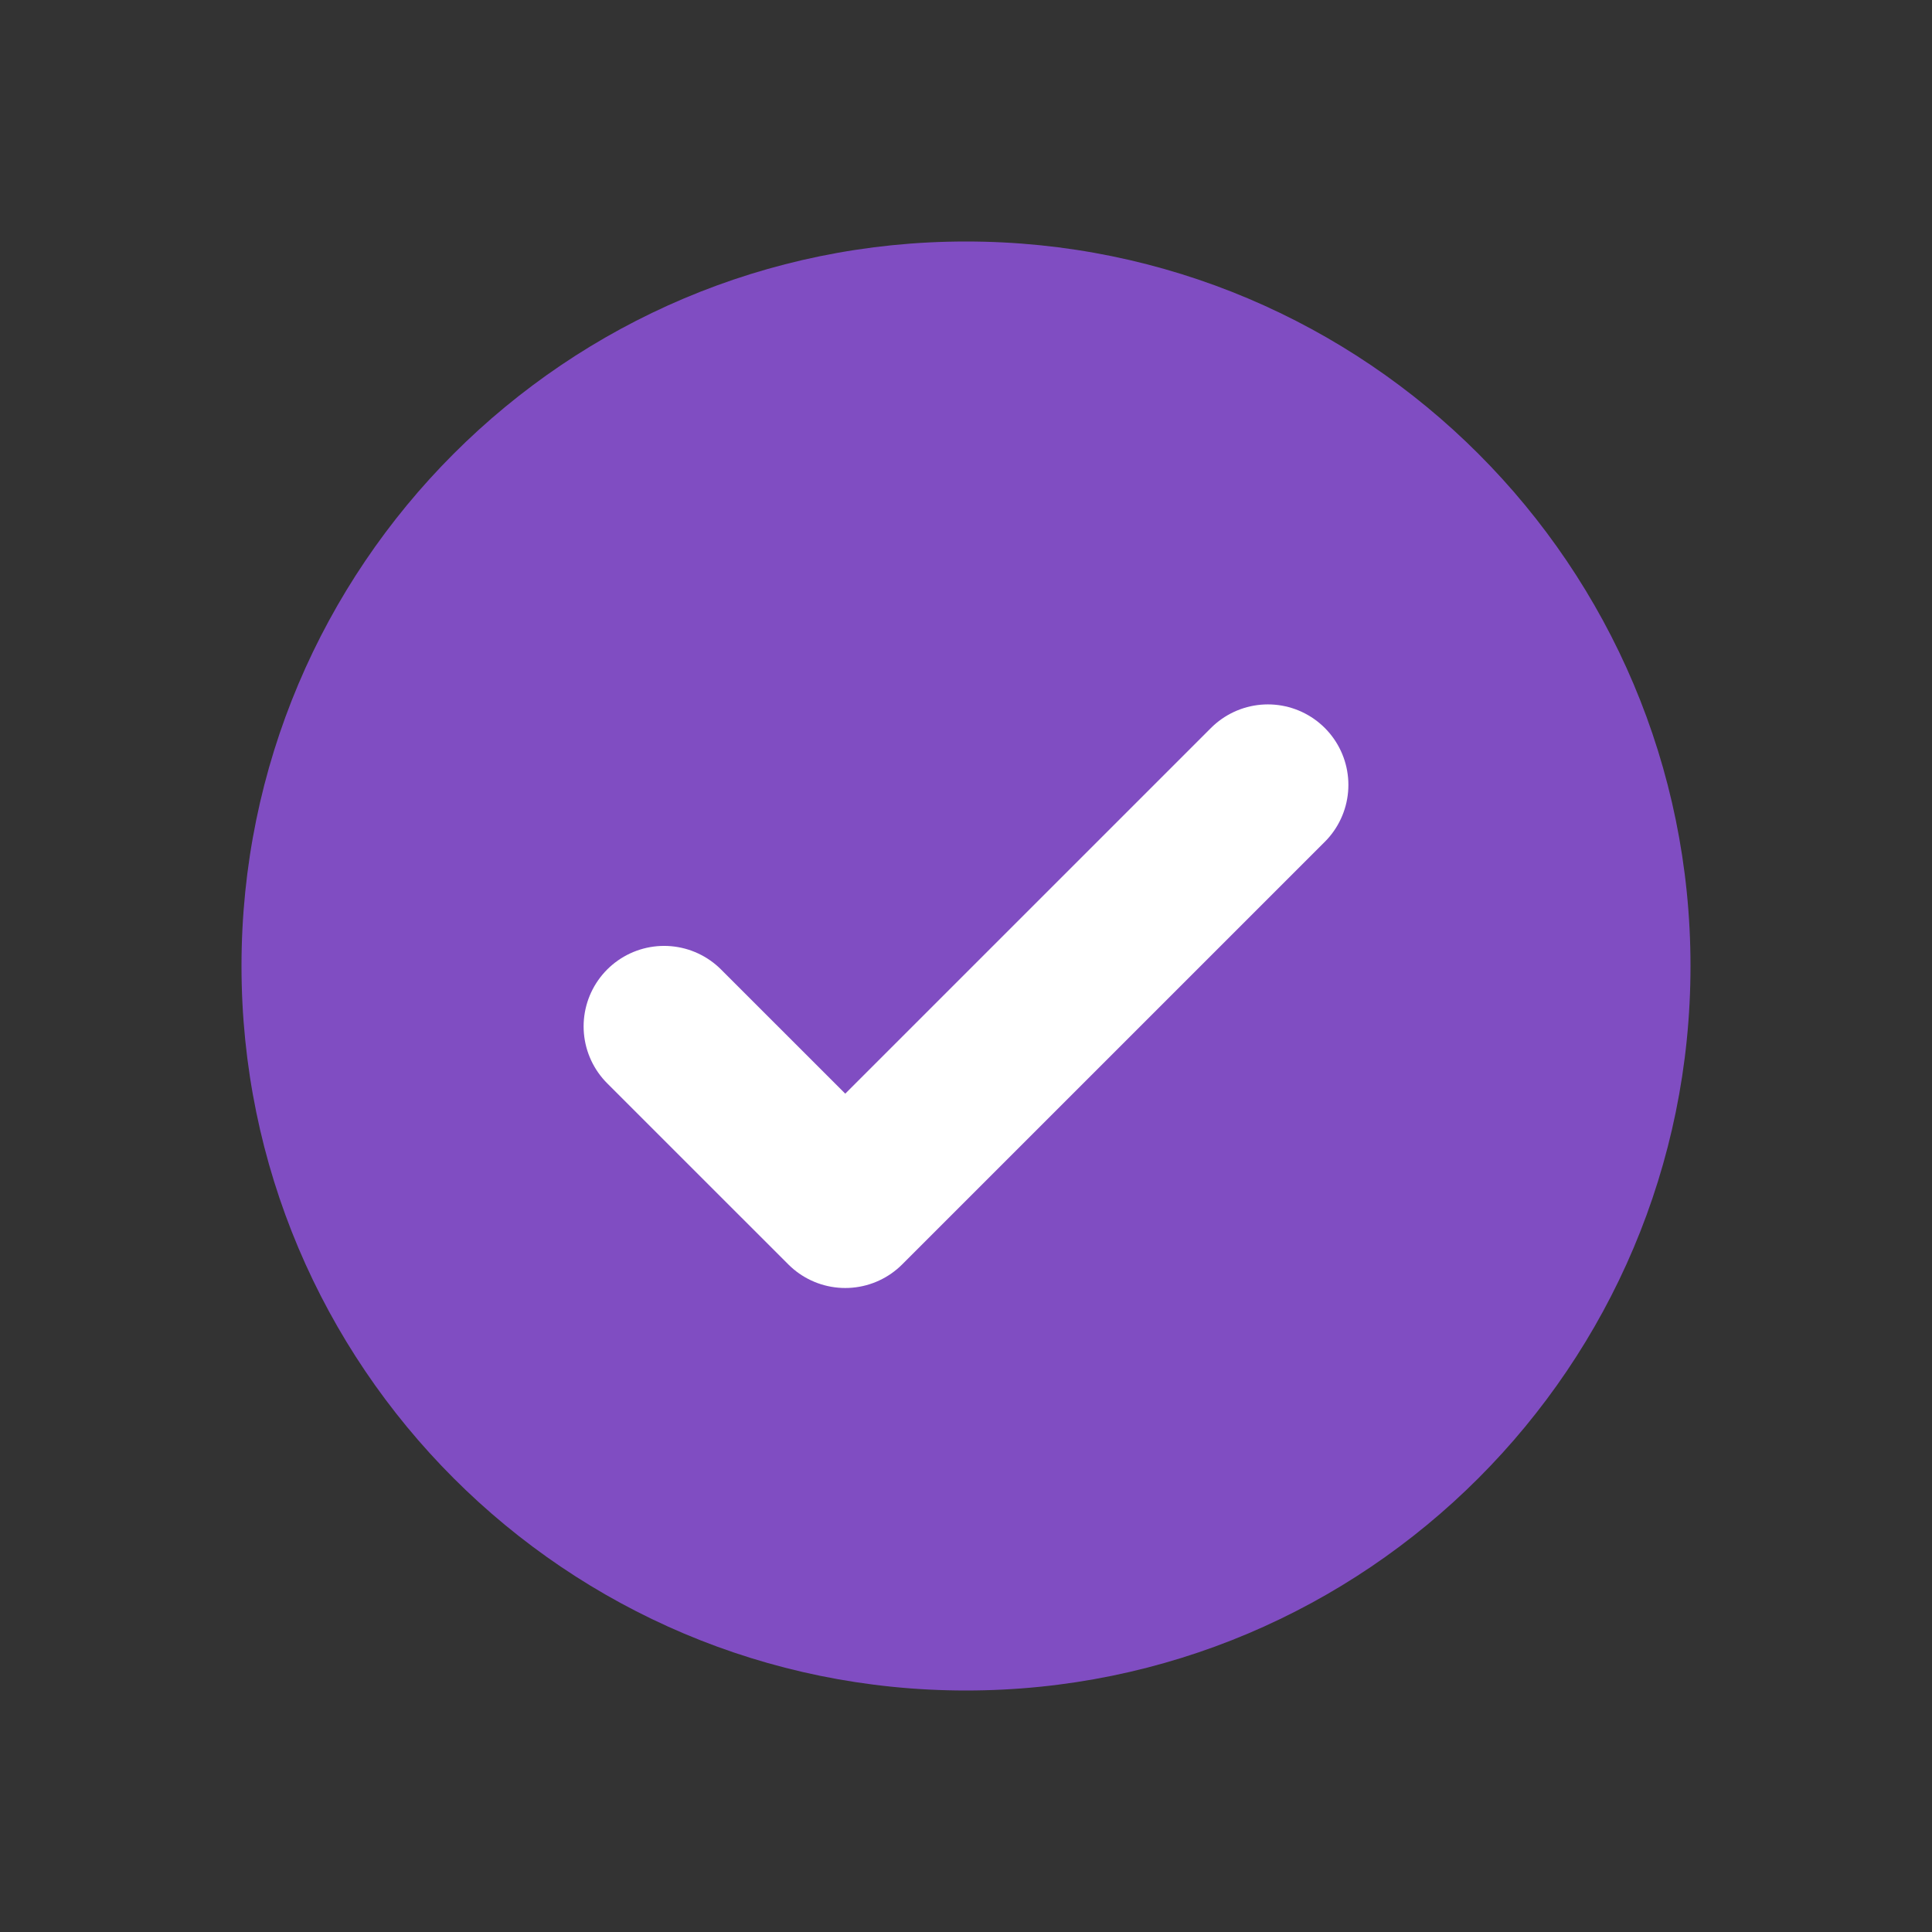 <svg width="70" height="70" viewBox="0 0 70 70" fill="none" xmlns="http://www.w3.org/2000/svg">
<rect x="0" y="0" width="70" height="70" fill="#333333" stroke="none"/>
<g clip-path="url(#clip0_76_16653)">
<path d="M35 61.25C49.498 61.25 61.25 49.498 61.25 35C61.25 20.503 49.498 8.75 35 8.75C20.503 8.75 8.75 20.503 8.75 35C8.75 49.498 20.503 61.25 35 61.25Z" fill="#A259FF" fill-opacity="0.7"/>
<path d="M24.062 37.188L30.625 43.75L45.938 28.438" stroke="white" stroke-width="5.833" stroke-linecap="round" stroke-linejoin="round"/>
</g>
<defs>
<clipPath id="clip0_76_16653">
<rect width="70" height="70" fill="white"/>
</clipPath>
</defs>
</svg>
